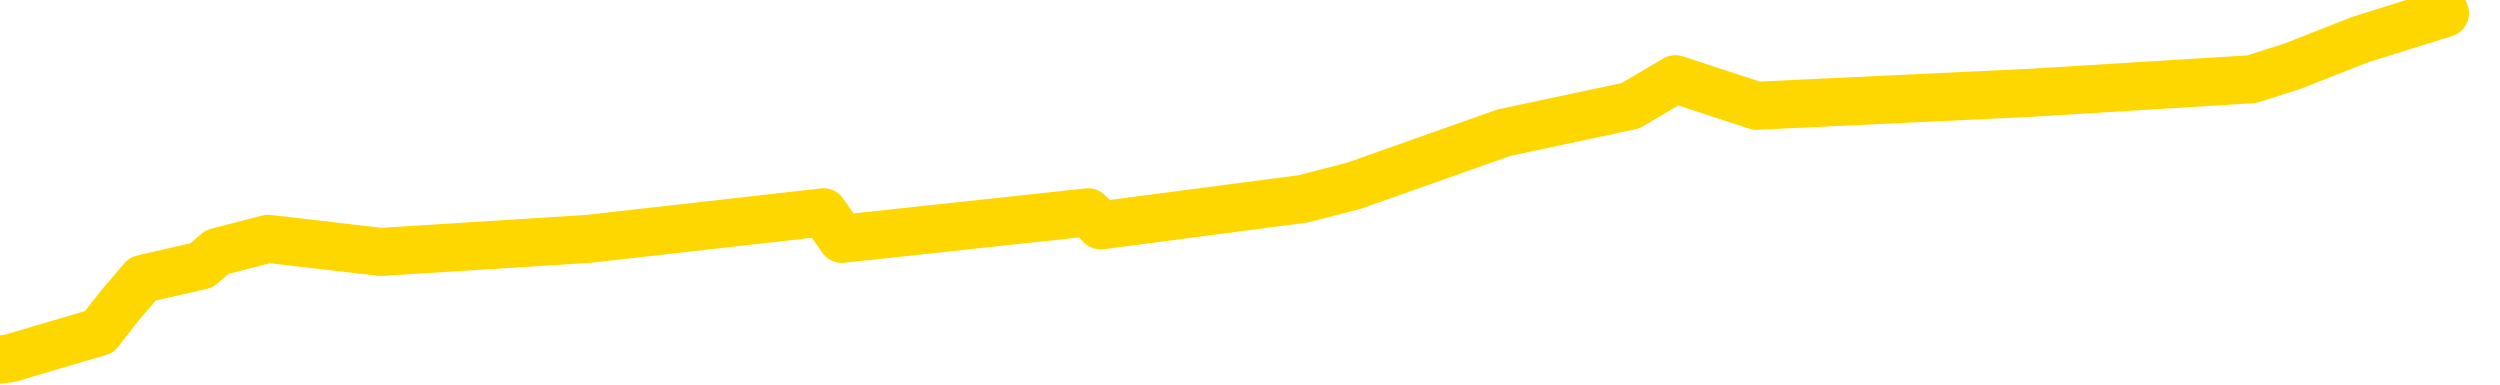 <svg xmlns="http://www.w3.org/2000/svg" version="1.1" viewBox="0 0 6500 1000">
	<path fill="none" stroke="gold" stroke-width="125" stroke-linecap="round" stroke-linejoin="round" d="M0 1277  L-1986 1277 L-1574 1208 L-1349 1243 L-1292 1208 L-1254 1139 L-1070 1070 L-580 1001 L-286 966 L24 932 L258 863 L312 794 L371 725 L524 690 L565 655 L697 621 L990 655 L1530 621 L2141 552 L2189 621 L2829 552 L2862 586 L3388 517 L3520 483 L3910 345 L4239 275 L4356 206 L4567 275 L5284 241 L5854 206 L5961 172 L6136 103 L6357 34" />
</svg>
